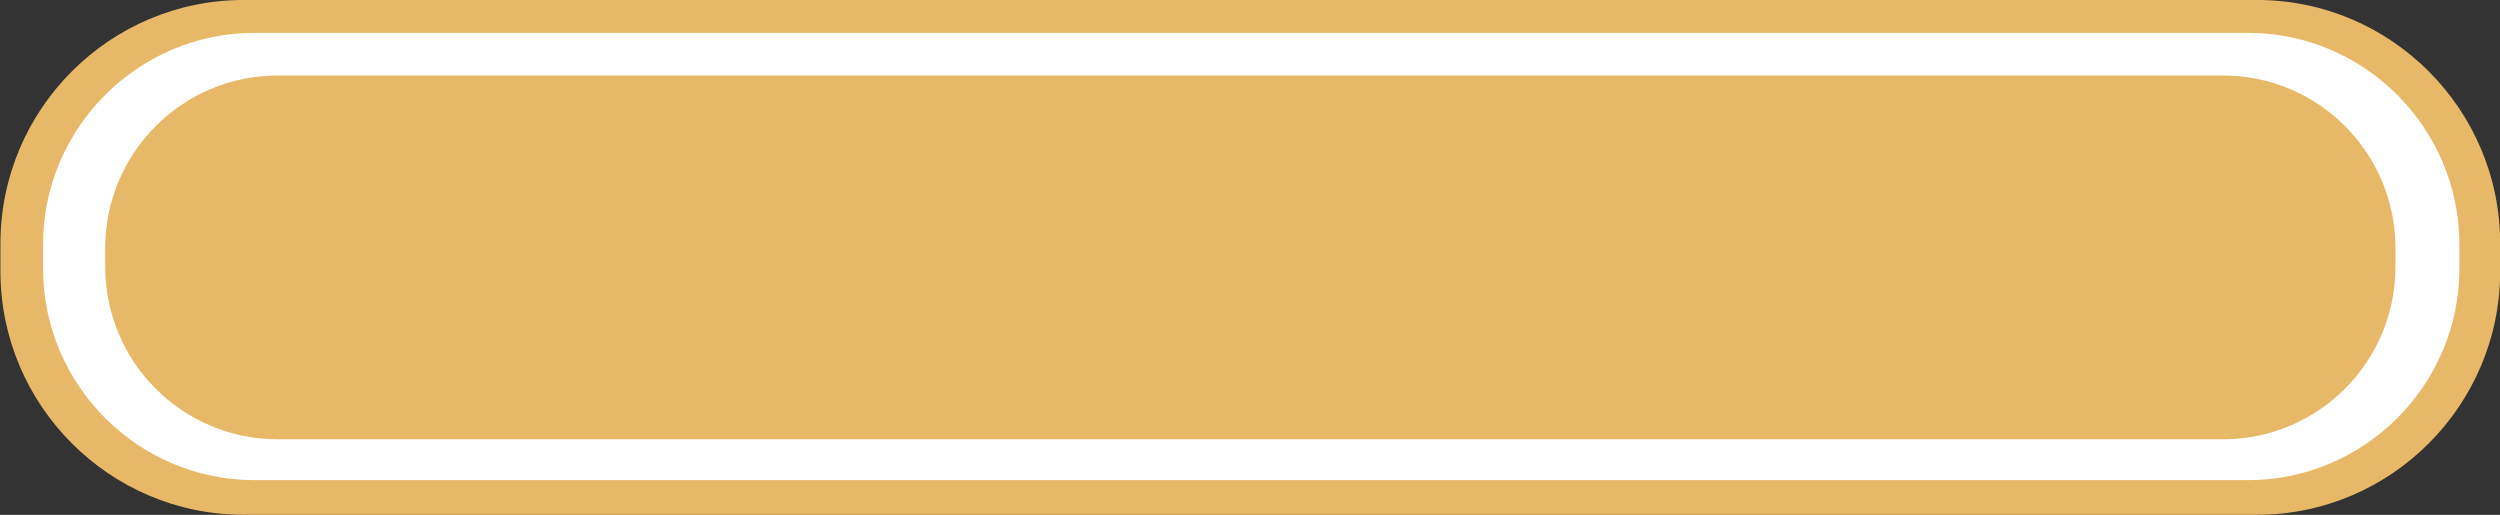 <?xml version="1.0" encoding="UTF-8" standalone="no"?>
<!-- Generator: Adobe Illustrator 16.0.4, SVG Export Plug-In . SVG Version: 6.00 Build 0)  -->

<svg
   xmlns:dc="http://purl.org/dc/elements/1.1/"
   xmlns:cc="http://creativecommons.org/ns#"
   xmlns:rdf="http://www.w3.org/1999/02/22-rdf-syntax-ns#"
   xmlns:svg="http://www.w3.org/2000/svg"
   xmlns="http://www.w3.org/2000/svg"
   xmlns:sodipodi="http://sodipodi.sourceforge.net/DTD/sodipodi-0.dtd"
   xmlns:inkscape="http://www.inkscape.org/namespaces/inkscape"
   version="1.1"
   id="Слой_1"
   x="0px"
   y="0px"
   width="80.46"
   height="16.57"
   viewBox="0 0 80.46 16.57"
   enable-background="new 0 0 66.455 16.574"
   xml:space="preserve"
   inkscape:version="0.48.4 r9939"
   sodipodi:docname="h_ter_shield10.svg"><rect x="0" y="0" width="80.46" height="16.57" fill="#333333" stroke="none"/><defs
     id="defs11" /><sodipodi:namedview
     pagecolor="#ffffff"
     bordercolor="#666666"
     borderopacity="1"
     objecttolerance="10"
     gridtolerance="10"
     guidetolerance="10"
     inkscape:pageopacity="0"
     inkscape:pageshadow="2"
     inkscape:window-width="549"
     inkscape:window-height="464"
     id="namedview9"
     showgrid="false"
     inkscape:zoom="6.3351138"
     inkscape:cx="0.99756145"
     inkscape:cy="5.6469679"
     inkscape:window-x="445"
     inkscape:window-y="241"
     inkscape:window-maximized="0"
     inkscape:current-layer="Слой_1" /><path
     clip-rule="evenodd"
     d="m 7.843,-9.9909987e-4 64.795,0 c 4.314,0 7.828,3.52 7.828,7.842 l 0,0.887 c 0,4.32 -3.514,7.84 -7.828,7.84 l -64.795,0 c -4.314,0 -7.829,-3.52 -7.829,-7.84 l 0,-0.887 c 0,-4.323 3.514,-7.842 7.829,-7.842 z"
     id="path3"
     style="color:#000000;fill:#e7b868;fill-opacity:1;fill-rule:evenodd;stroke-width:1;stroke-linecap:butt;stroke-linejoin:miter;stroke-miterlimit:4;stroke-opacity:1;stroke-dasharray:none;stroke-dashoffset:0;marker:none;visibility:visible;display:inline;overflow:visible;enable-background:accumulate"
     inkscape:connector-curvature="0"
     sodipodi:nodetypes="csssssssc" /><path
     clip-rule="evenodd"
     d="m 8.186,1.058 64.167,0 c 3.743,0 6.8,3.062 6.8,6.811 l 0,0.773 c 0,3.748 -3.057,6.811 -6.8,6.811 l -64.167,0 c -3.743,0 -6.8,-3.062 -6.8,-6.811 l 0,-0.774 c 0,-3.748 3.056,-6.81 6.8,-6.81 z"
     id="path5"
     inkscape:connector-curvature="0"
     style="fill:#ffffff;fill-rule:evenodd"
     sodipodi:nodetypes="csssssssc" /><path
     clip-rule="evenodd"
     d="m 8.929,2.431 62.624,0 c 3.058,0 5.543,2.49 5.543,5.553 l 0,0.6 c 0,3.062 -2.485,5.553 -5.543,5.553 l -62.624,0 c -3.058,0 -5.543,-2.49 -5.543,-5.553 l 0,-0.6 c 0,-3.063 2.485,-5.553 5.543,-5.553 z"
     id="path7"
     style="color:#000000;fill:#e7b868;fill-opacity:1;fill-rule:evenodd;stroke-width:1;stroke-linecap:butt;stroke-linejoin:miter;stroke-miterlimit:4;stroke-opacity:1;stroke-dasharray:none;stroke-dashoffset:0;marker:none;visibility:visible;display:inline;overflow:visible;enable-background:accumulate"
     inkscape:connector-curvature="0"
     sodipodi:nodetypes="csssssssc" /></svg>